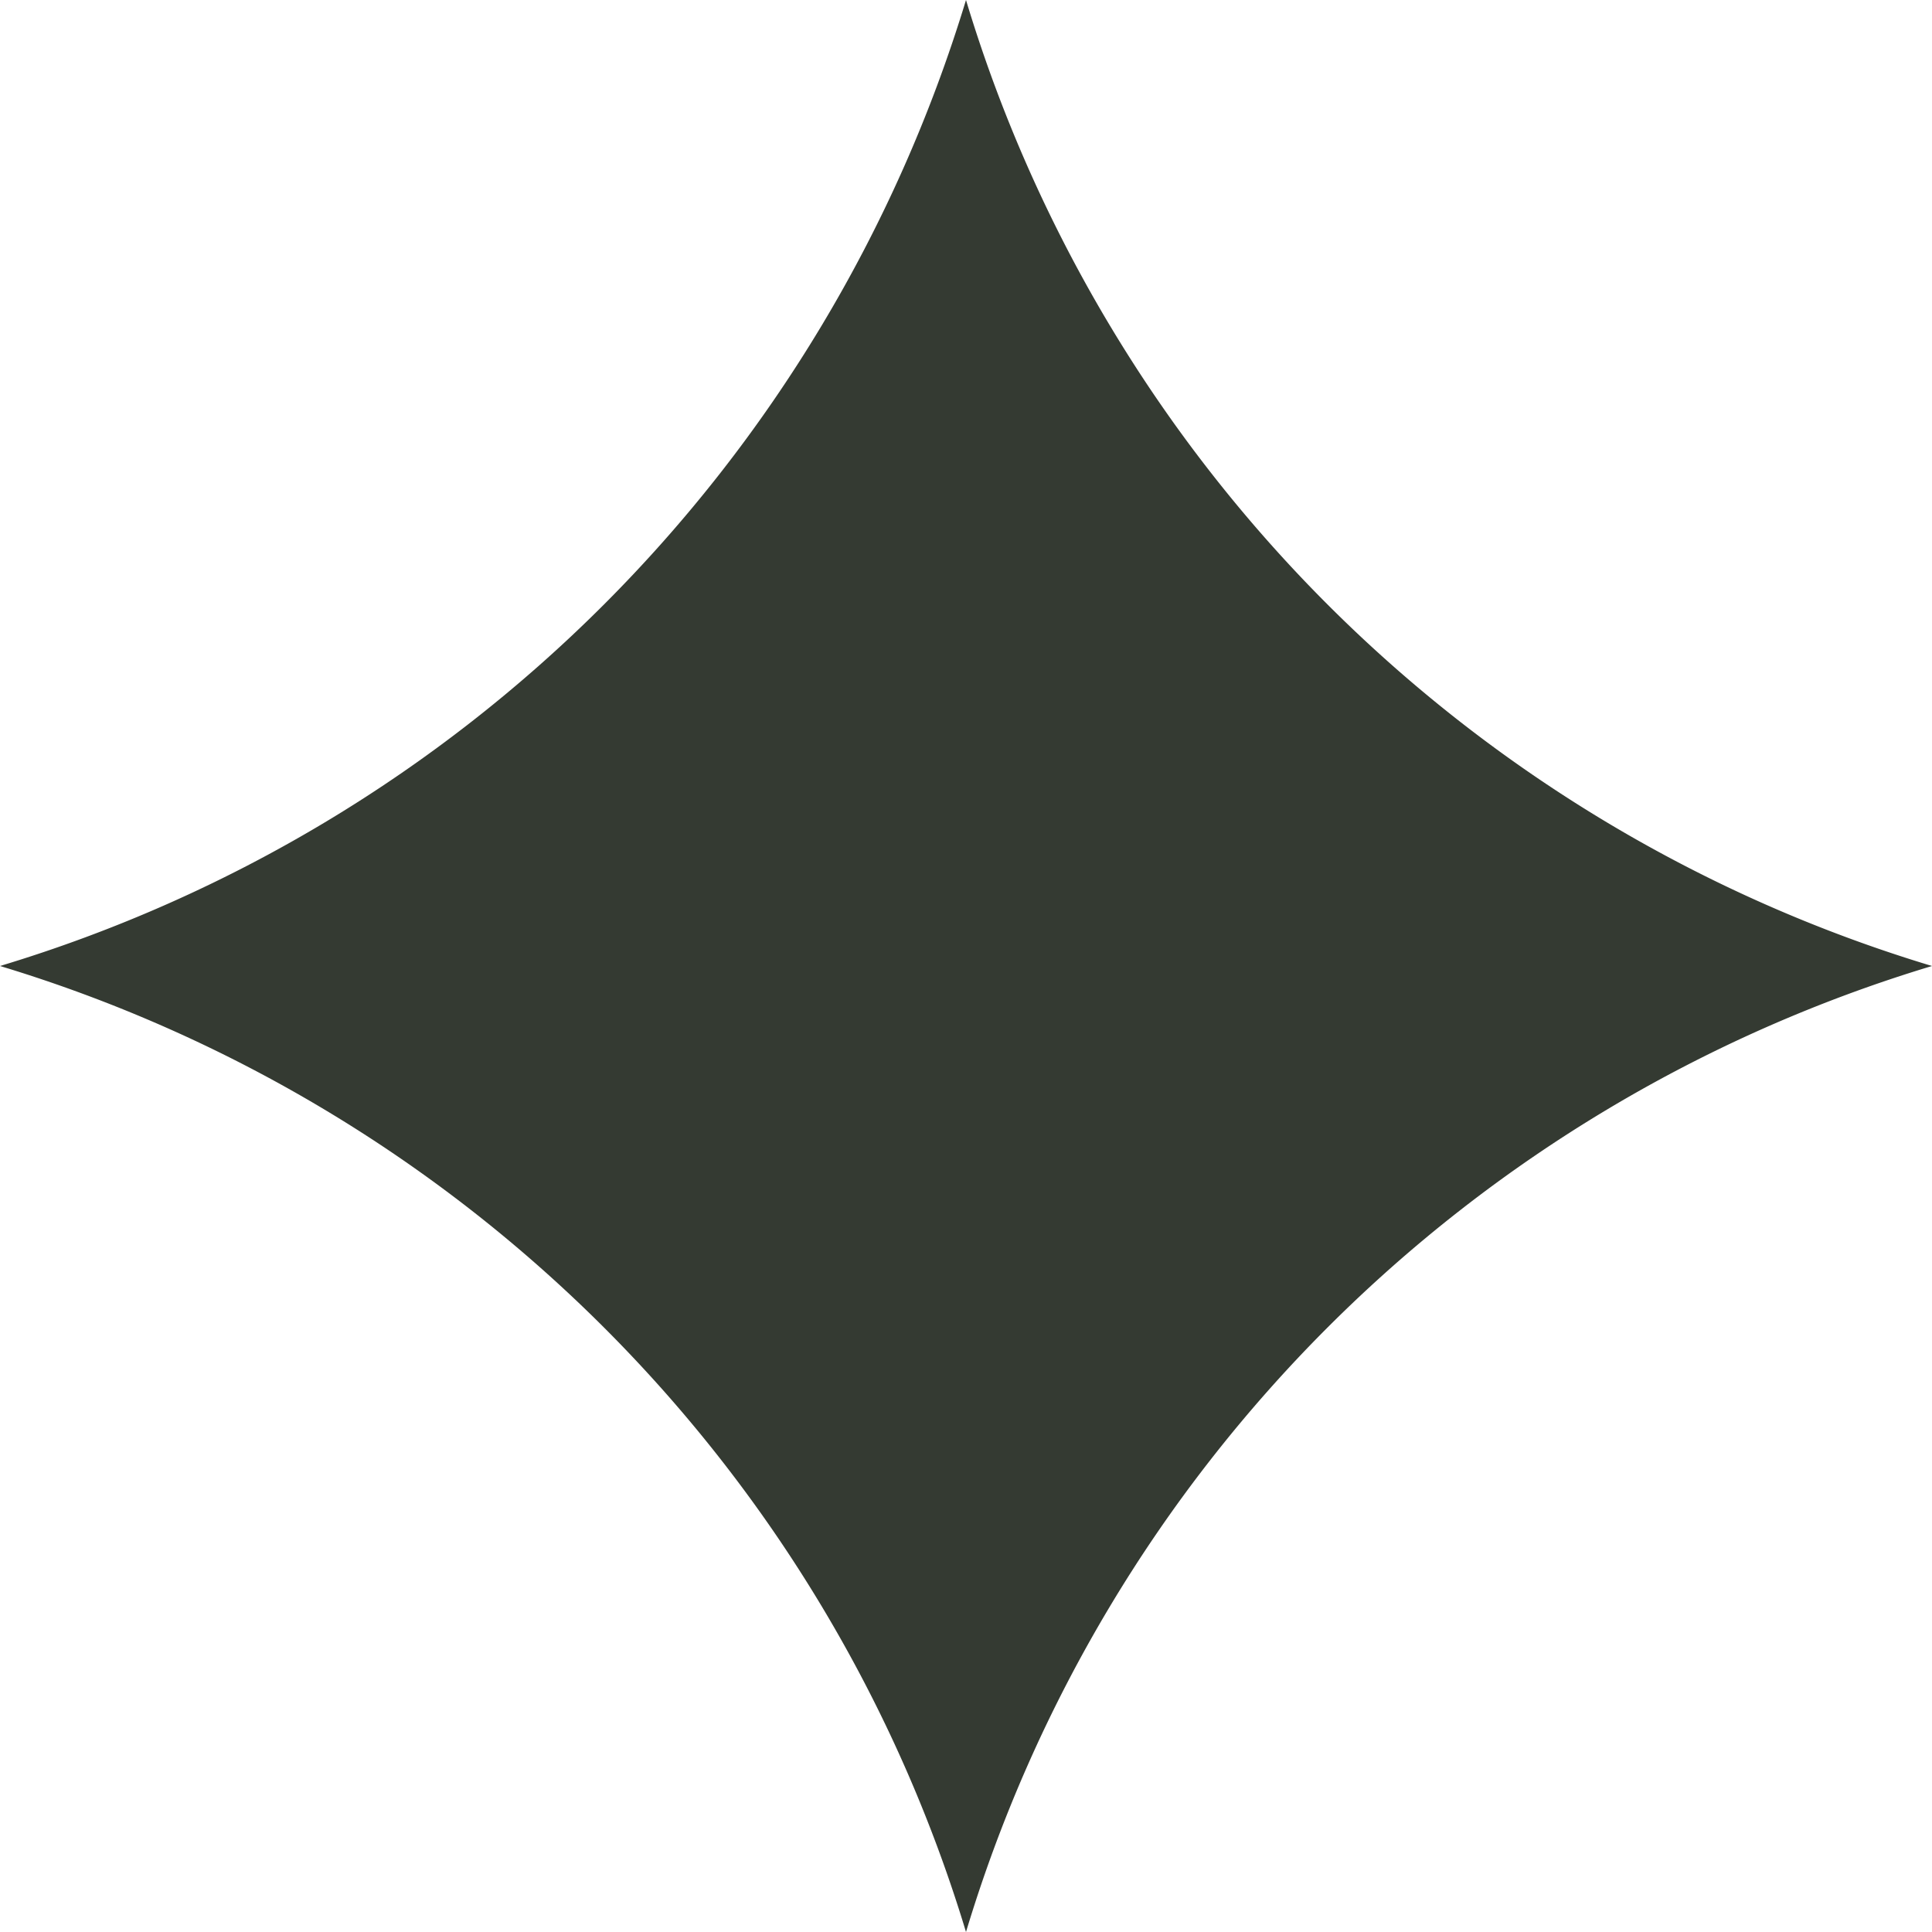 <svg width="45" height="45" fill="none" xmlns="http://www.w3.org/2000/svg"><path d="M22.5 0A33.63 33.63 0 0045 22.5 33.63 33.63 0 0022.5 45 33.69 33.69 0 000 22.5C10.783 19.247 19.217 10.813 22.5 0z" fill="#343A32"/></svg>
